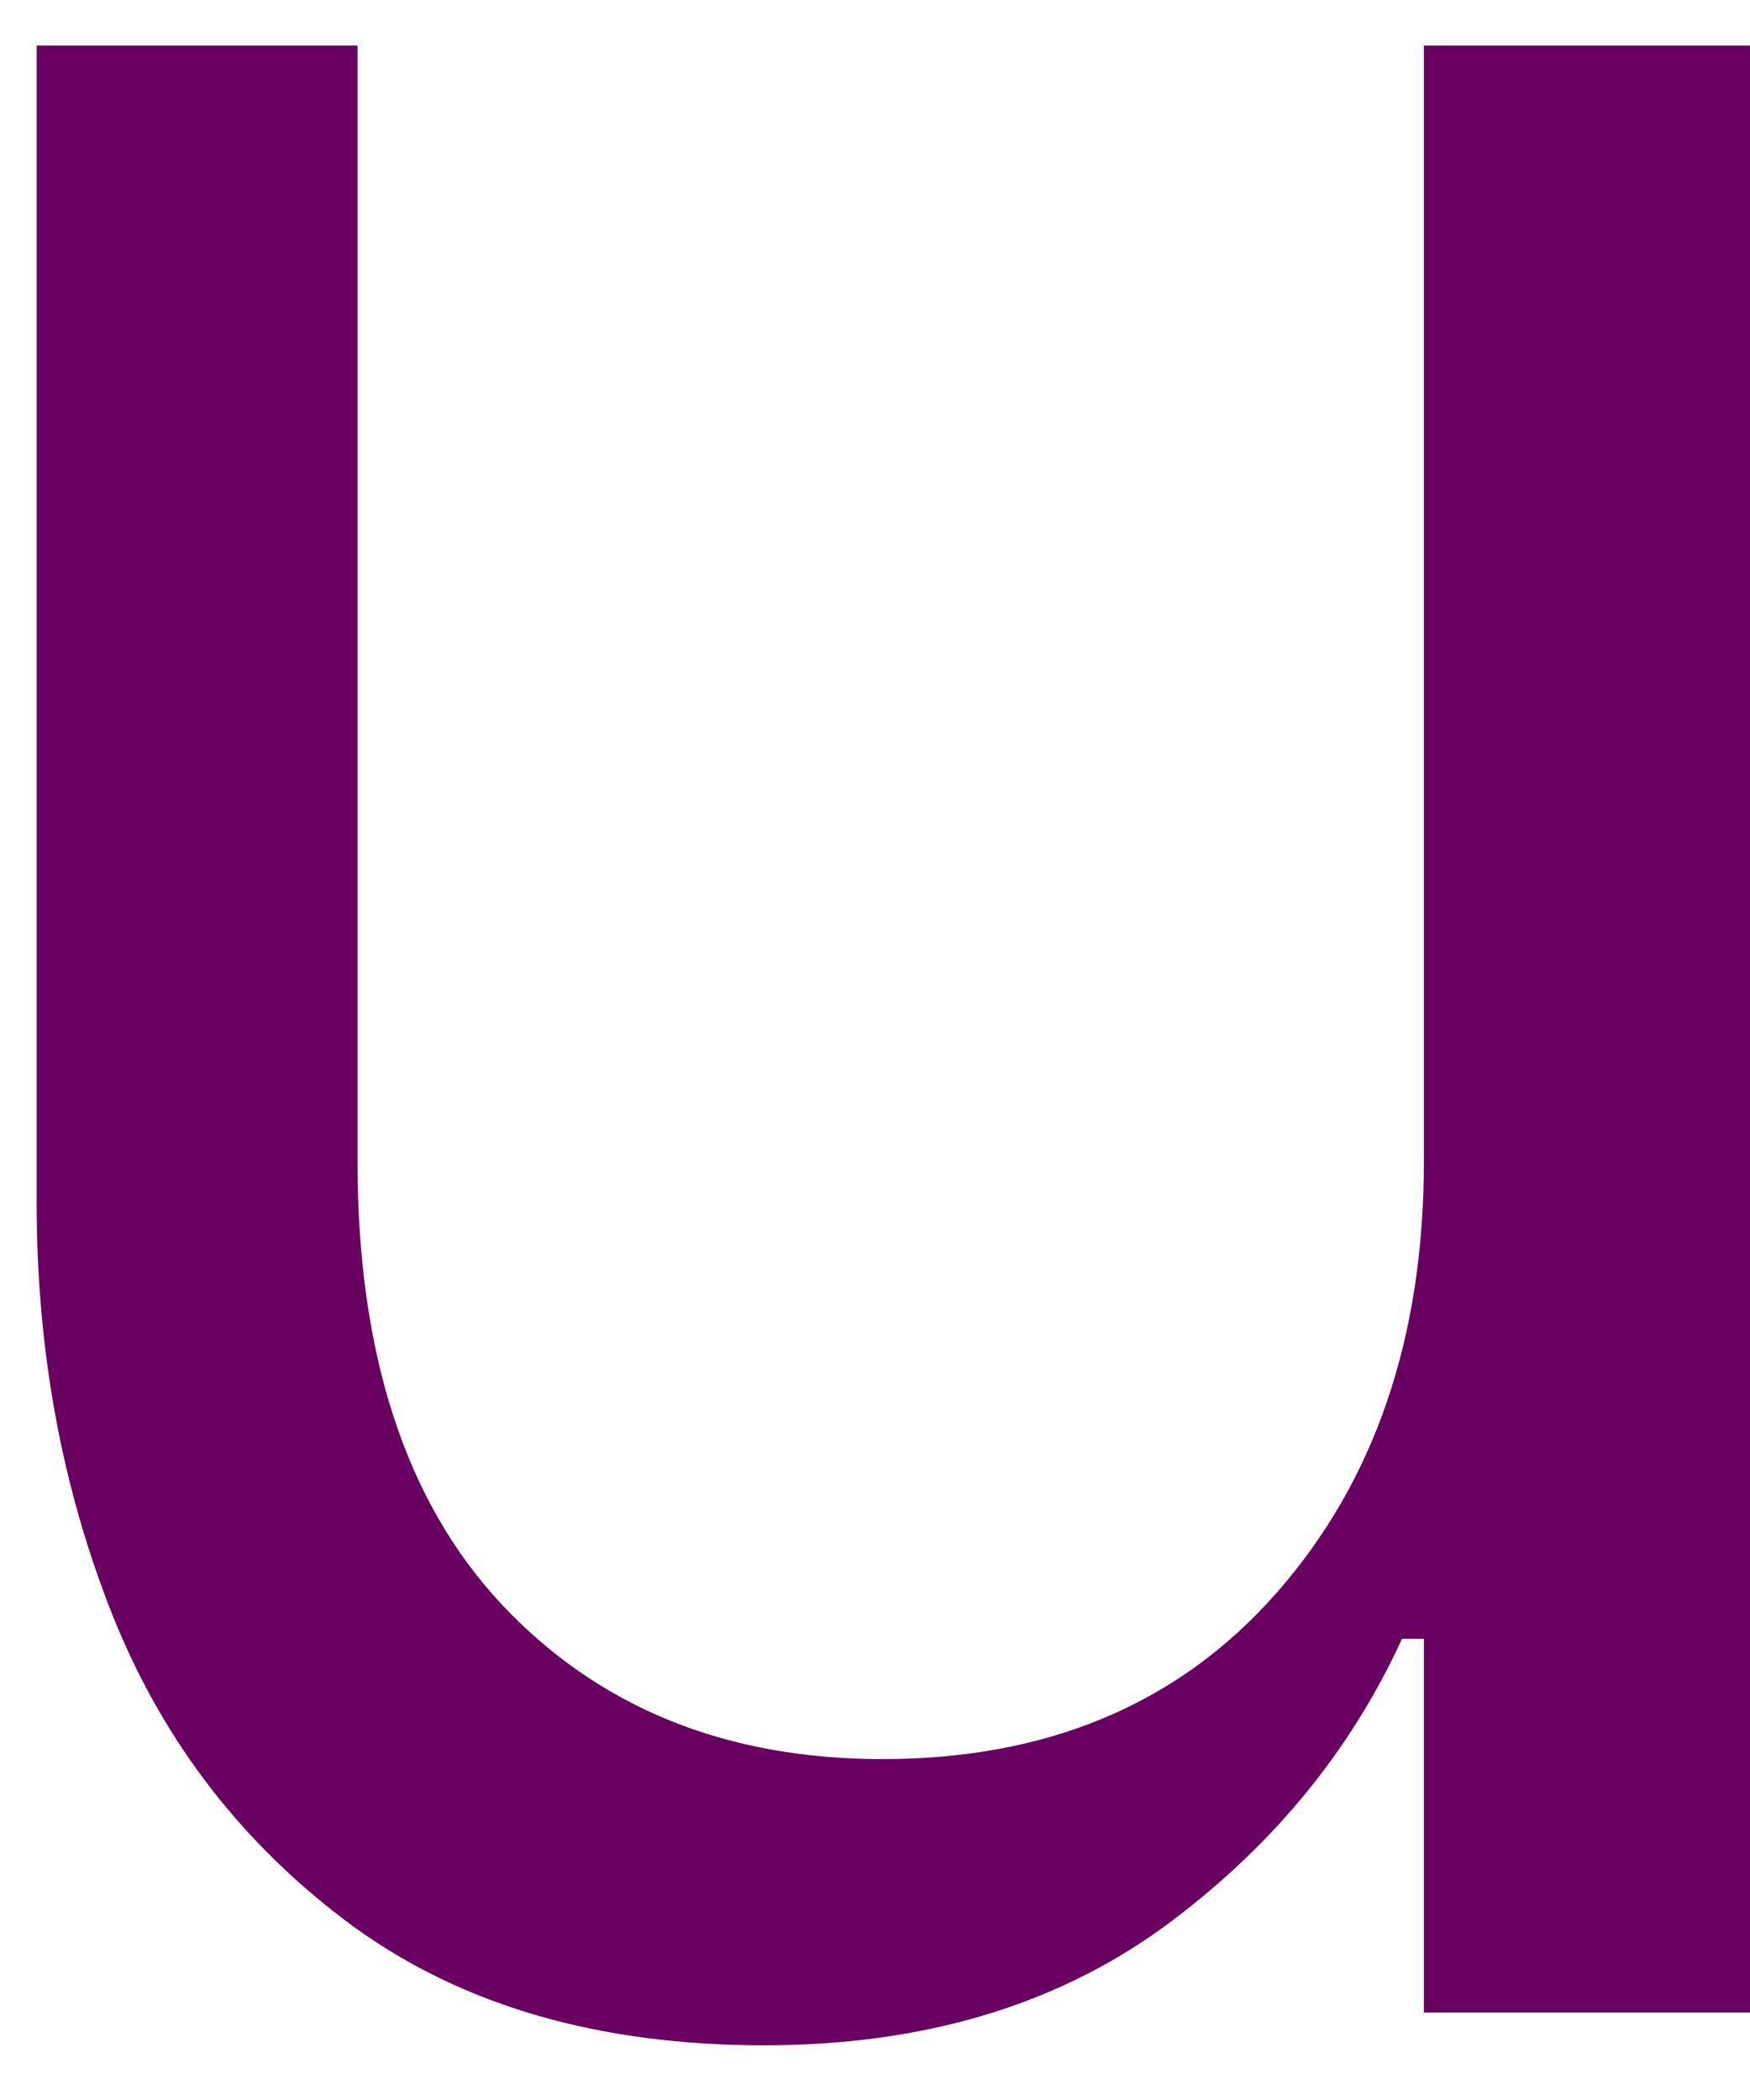 <svg width="20" height="24" viewBox="0 0 20 24" fill="none" xmlns="http://www.w3.org/2000/svg">
<path d="M20.002 23H16.273V18.729H16.023C15.424 20.037 14.508 21.141 13.273 22.042C12.034 22.932 10.523 23.375 8.731 23.375C6.856 23.375 5.294 22.927 4.044 22.021C2.794 21.104 1.877 19.927 1.294 18.479C0.711 17.021 0.419 15.448 0.419 13.75V0.521H4.086V13.271C4.086 15.469 4.632 17.156 5.731 18.333C6.841 19.516 8.294 20.104 10.086 20.104C11.971 20.104 13.471 19.474 14.586 18.208C15.711 16.932 16.273 15.287 16.273 13.271V0.521H20.002V23Z" fill="#690061"/>
</svg>
